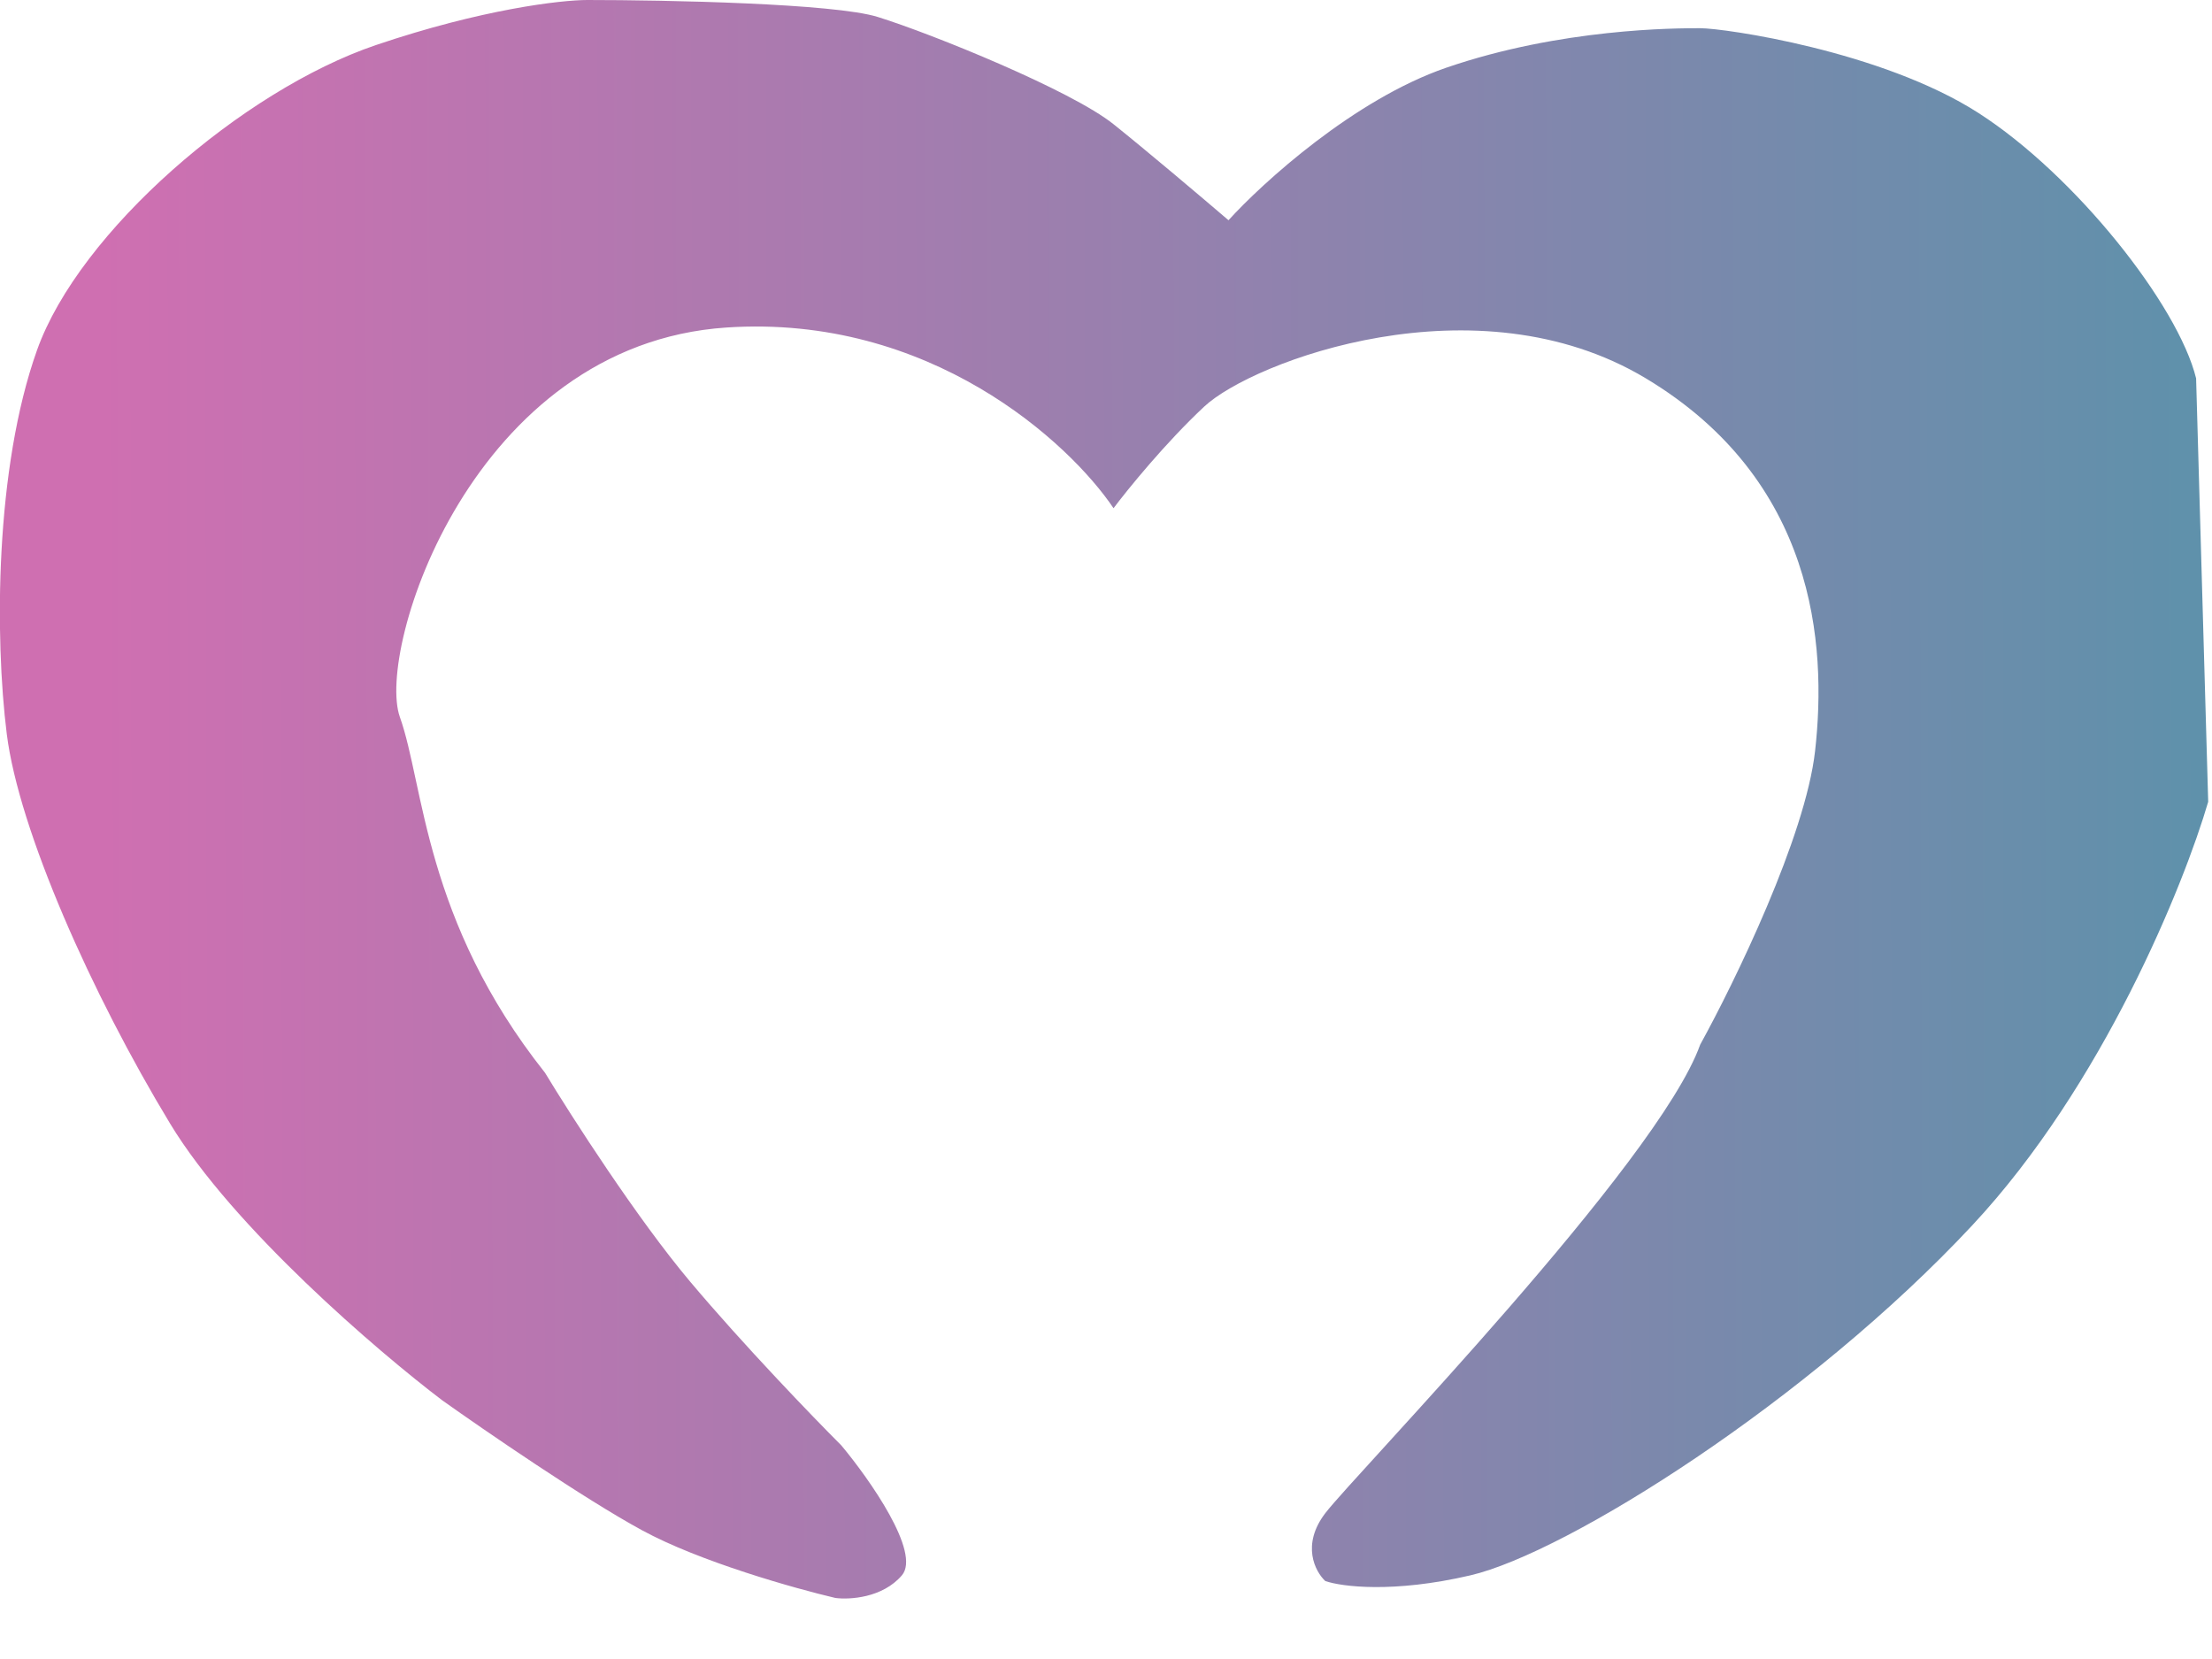 <svg width="32" height="24" viewBox="0 0 32 24" fill="none" xmlns="http://www.w3.org/2000/svg">
<path opacity="0.64" d="M10.51 4.738C13.45 4.542 15.468 6.399 16.109 7.352C16.314 7.079 16.862 6.404 17.422 5.881C18.122 5.228 21.359 4.003 23.809 5.473C26.258 6.943 26.433 9.312 26.258 10.864C26.118 12.106 25.092 14.213 24.596 15.112C23.984 16.827 19.609 21.32 19.172 21.891C18.822 22.349 19.026 22.735 19.172 22.872C19.405 22.953 20.151 23.051 21.271 22.79C22.671 22.463 26.171 20.258 28.533 17.725C30.423 15.7 31.595 12.797 31.945 11.599L31.77 5.473C31.508 4.411 30.02 2.532 28.621 1.634C27.221 0.735 24.946 0.408 24.596 0.408C24.246 0.408 22.584 0.408 20.921 0.98C19.591 1.438 18.267 2.641 17.772 3.186C17.422 2.886 16.599 2.189 16.109 1.797C15.497 1.307 13.485 0.49 12.697 0.245C12.067 0.049 9.635 0 8.498 0C8.119 0 6.975 0.131 5.435 0.653C3.511 1.307 1.148 3.349 0.536 5.064C-0.076 6.78 -0.076 9.23 0.098 10.619C0.273 12.008 1.323 14.376 2.461 16.255C3.371 17.758 5.465 19.55 6.398 20.258C7.01 20.693 8.445 21.679 9.285 22.136C10.125 22.594 11.502 22.98 12.085 23.117C12.289 23.144 12.767 23.117 13.047 22.79C13.327 22.463 12.581 21.401 12.172 20.911C11.764 20.503 10.755 19.457 9.985 18.542C9.215 17.627 8.264 16.146 7.885 15.52C6.135 13.315 6.135 11.354 5.785 10.374C5.435 9.394 6.835 4.983 10.51 4.738Z" fill="url(#paint0_linear_8804_8971)"/>
<defs>
<linearGradient id="paint0_linear_8804_8971" x1="31.945" y1="11.614" x2="1.44" y2="11.691" gradientUnits="userSpaceOnUse">
<stop stop-color="#04537B"/>
<stop offset="1" stop-color="#B41E85"/>
</linearGradient>
</defs>
</svg>

